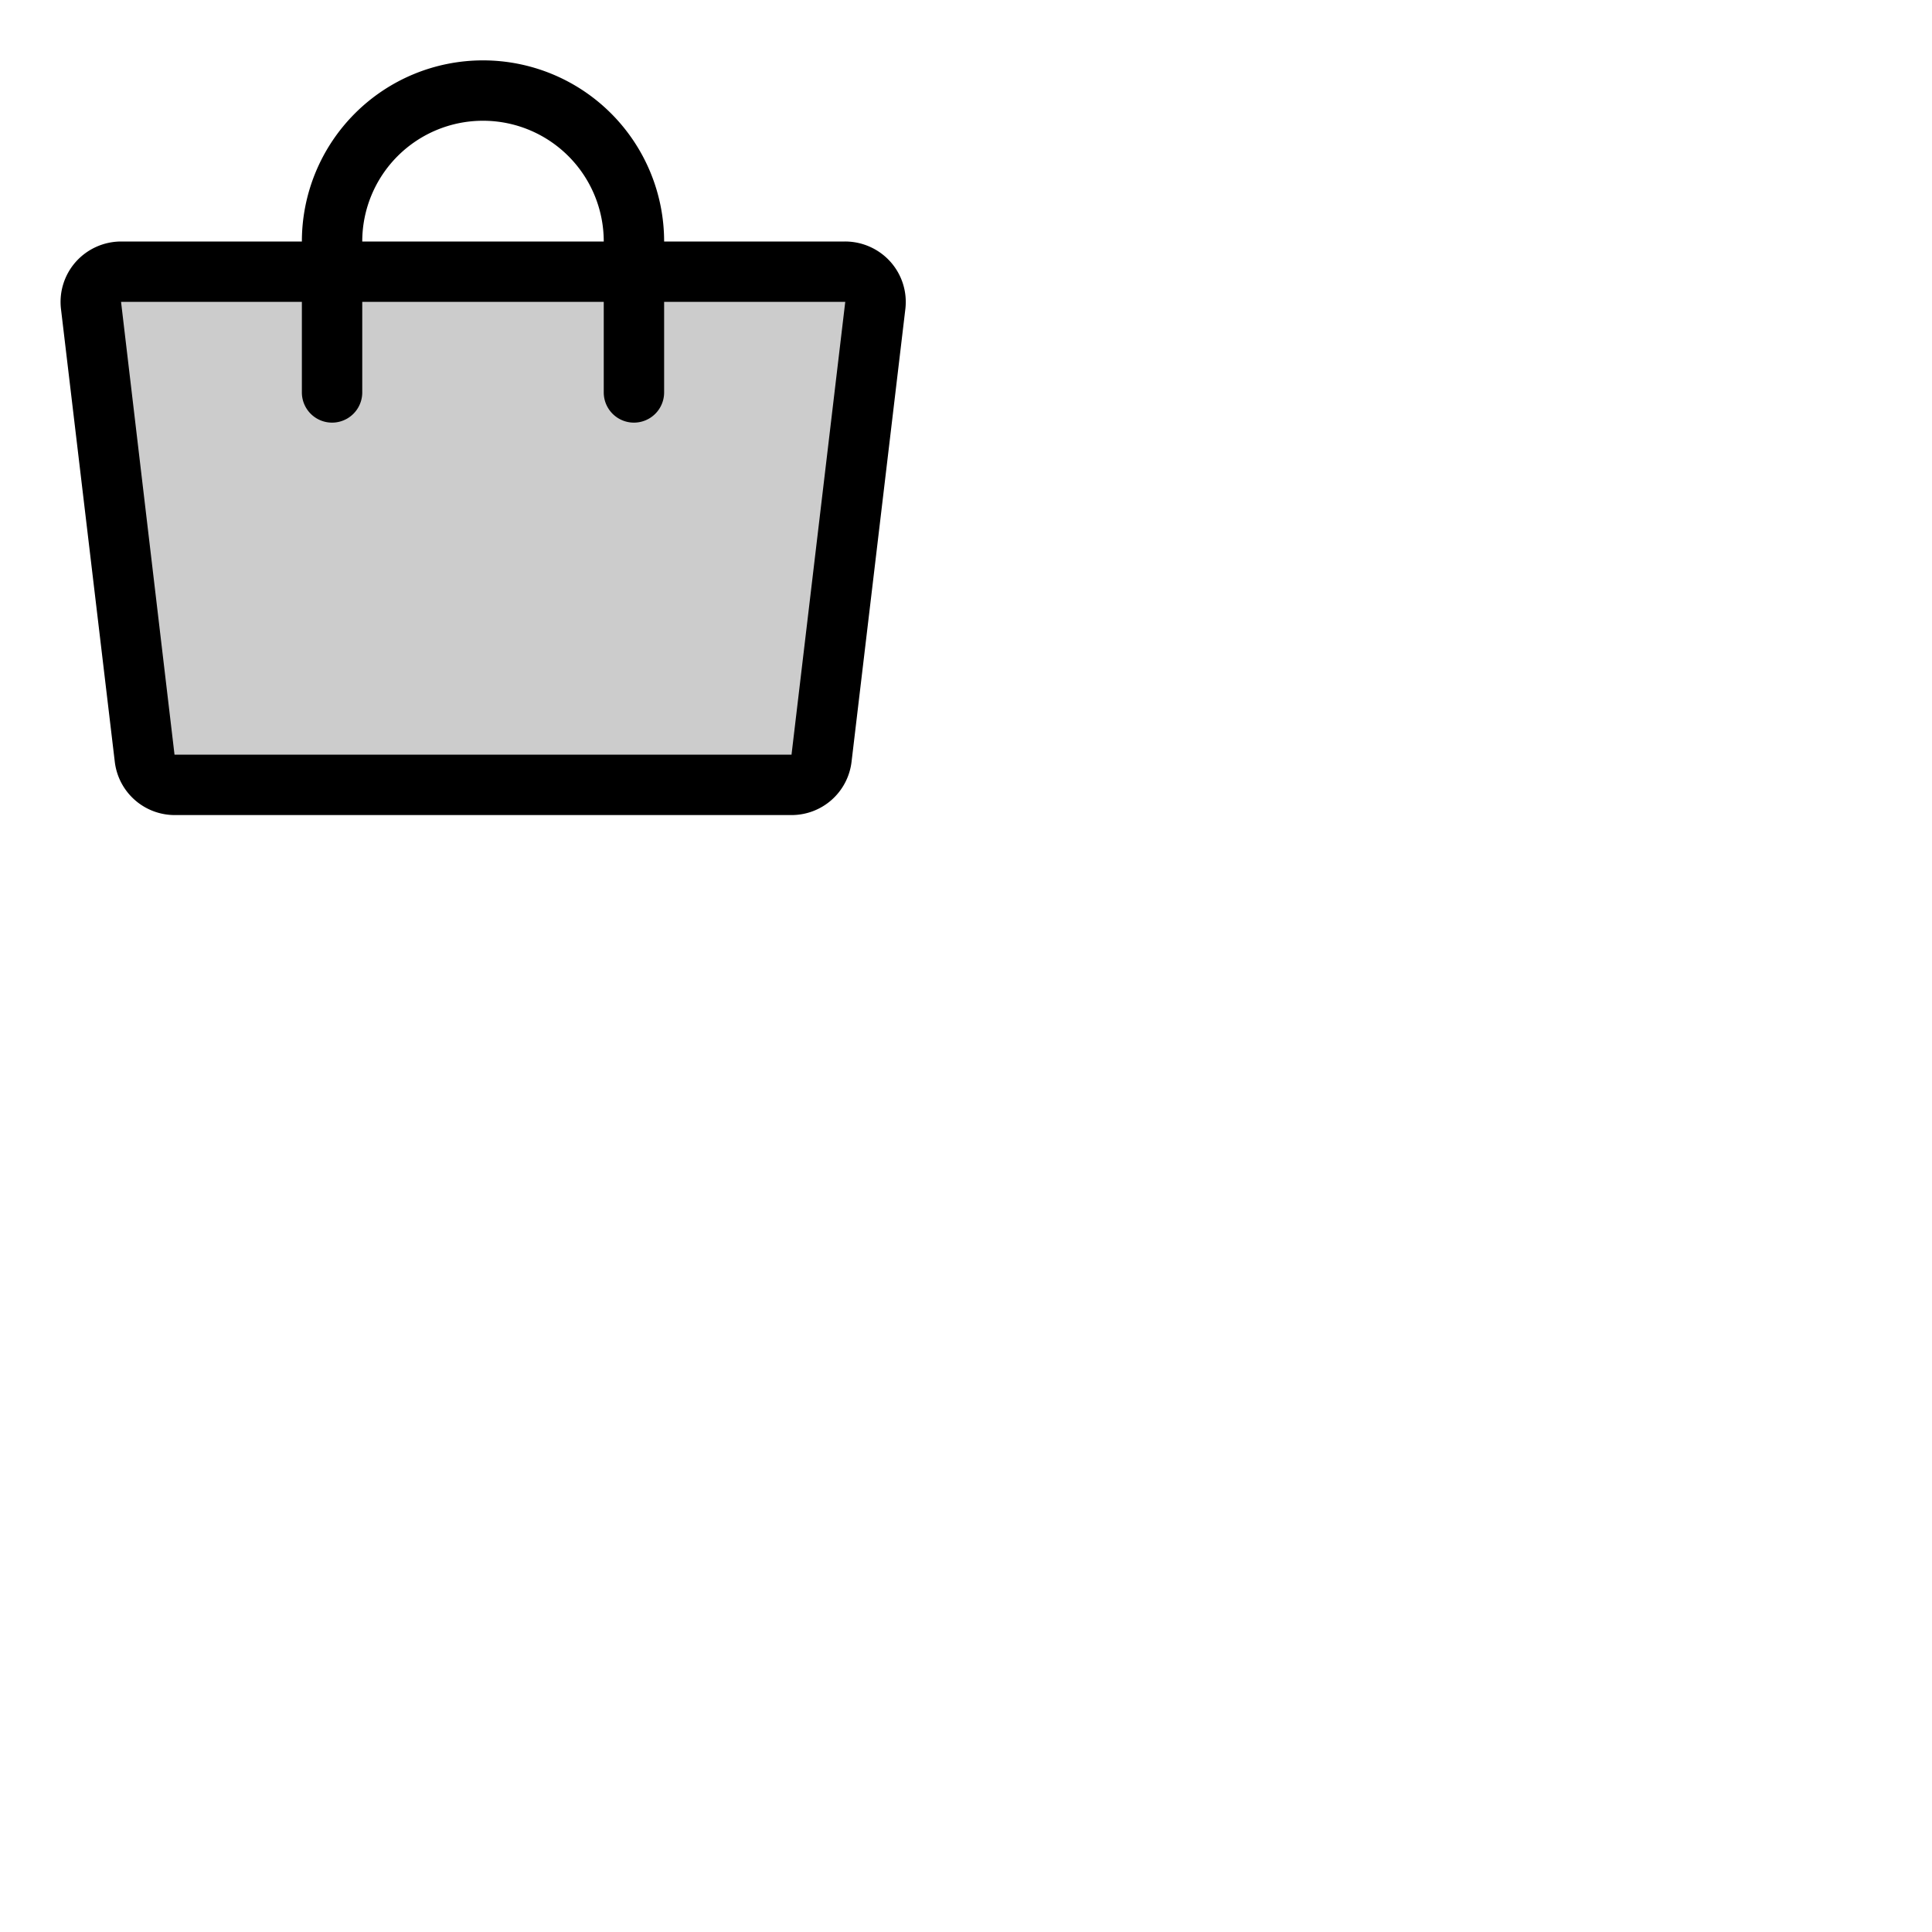 <svg xmlns="http://www.w3.org/2000/svg" version="1.1" viewBox="0 0 512 512" fill="currentColor"><g fill="currentColor"><path d="m231.94 80.93l-14.25 120a8.06 8.06 0 0 1-8 7.07H46.33a8.06 8.06 0 0 1-8-7.07l-14.25-120a8 8 0 0 1 8-8.93h191.84a8 8 0 0 1 8.02 8.93" opacity=".2"/><path d="M236 69.4a16.13 16.13 0 0 0-12.08-5.4H176a48 48 0 0 0-96 0H32.08a16.13 16.13 0 0 0-12 5.4a16 16 0 0 0-3.92 12.48l14.26 120a16 16 0 0 0 16 14.12h163.25a16 16 0 0 0 16-14.12l14.26-120A16 16 0 0 0 236 69.4M128 32a32 32 0 0 1 32 32H96a32 32 0 0 1 32-32m81.76 168a.13.13 0 0 1-.09 0H46.25L32.08 80H80v24a8 8 0 0 0 16 0V80h64v24a8 8 0 0 0 16 0V80h48Z"/></g></svg>